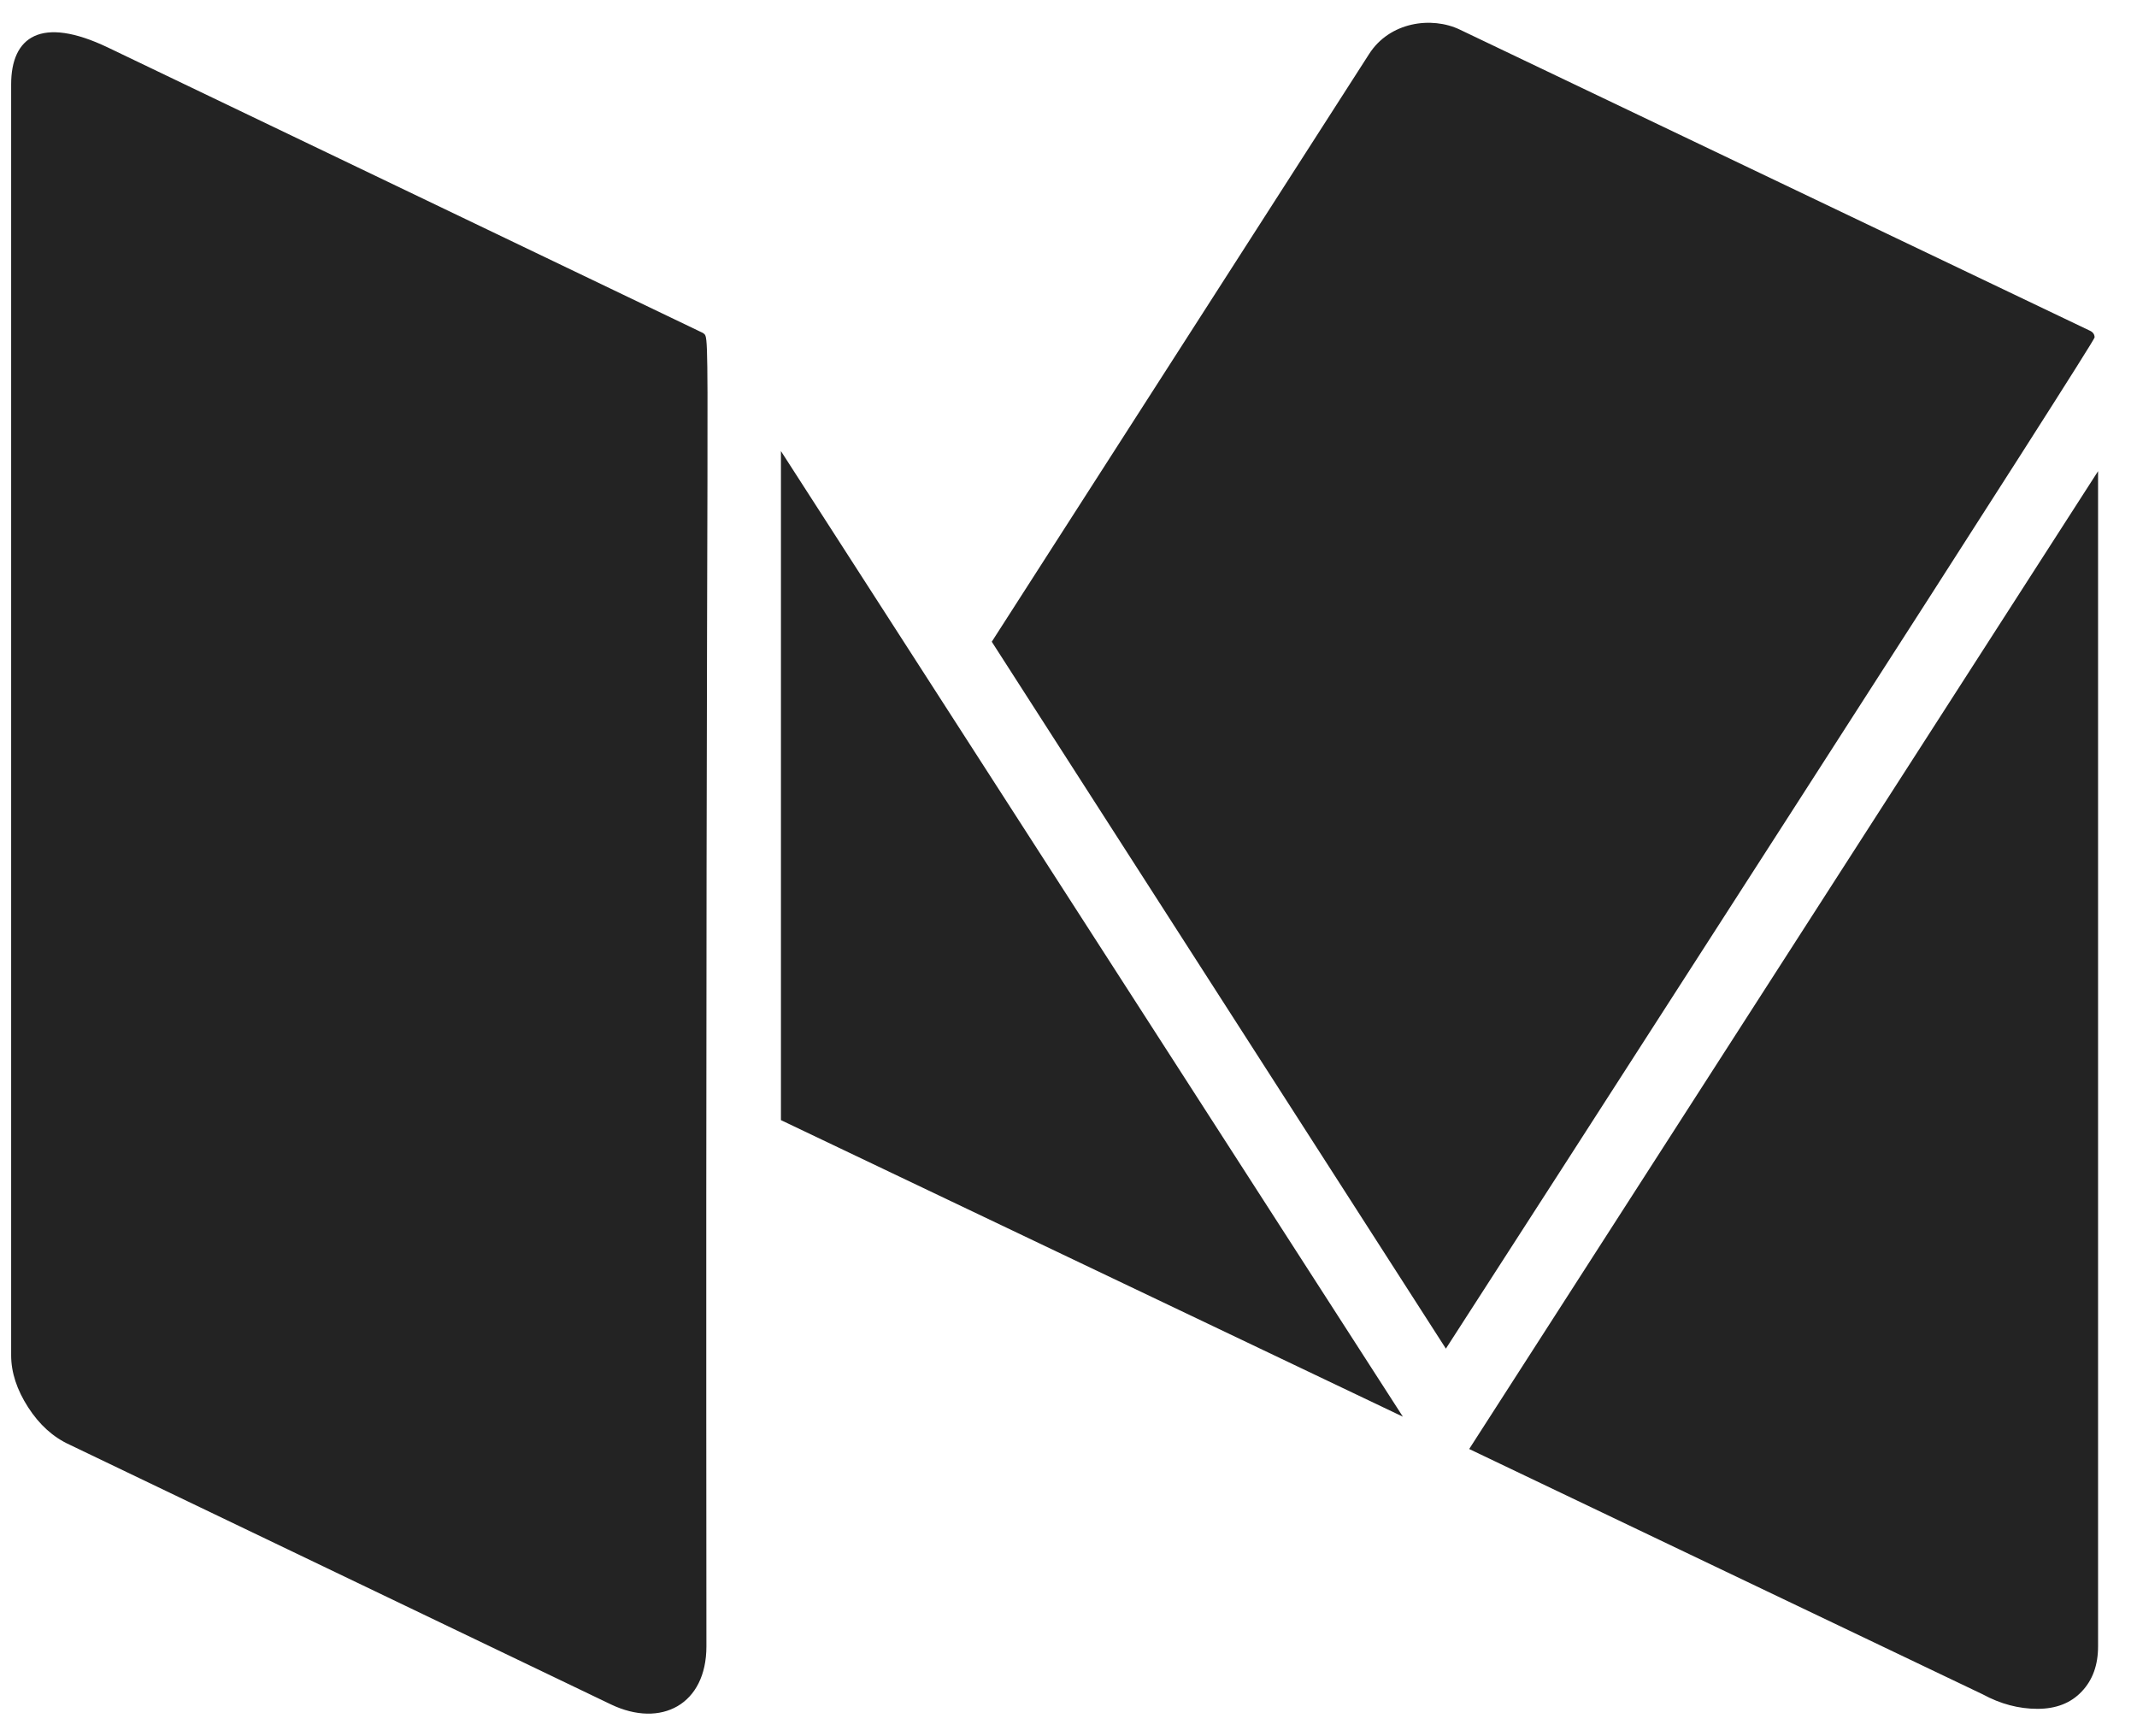 <svg viewBox="0 0 32 26" fill="none" xmlns="http://www.w3.org/2000/svg">
<path d="M10.578 24.655C10.578 25.524 9.9 25.883 9.149 25.524L1.039 21.633C0.795 21.521 0.589 21.335 0.421 21.074C0.253 20.813 0.167 20.553 0.167 20.296V1.263C0.167 0.553 0.611 0.231 1.615 0.711L10.526 4.986C10.655 5.11 10.56 4.26 10.578 24.655ZM11.694 6.755L21.007 21.215L11.694 16.774V6.755ZM31.417 7.056V24.655C31.417 24.934 31.336 25.159 31.172 25.331C31.009 25.504 30.788 25.59 30.509 25.59C30.231 25.59 29.957 25.518 29.69 25.373L22 21.699L31.417 7.056ZM31.365 5.053C31.365 5.086 29.874 7.421 26.892 12.056C23.91 16.691 22.163 19.406 21.651 20.196L14.851 9.61L20.5 0.811C20.808 0.326 21.438 0.241 21.861 0.444L31.296 4.953C31.341 4.974 31.365 5.008 31.365 5.053Z" fill="#232323"/>
</svg>
